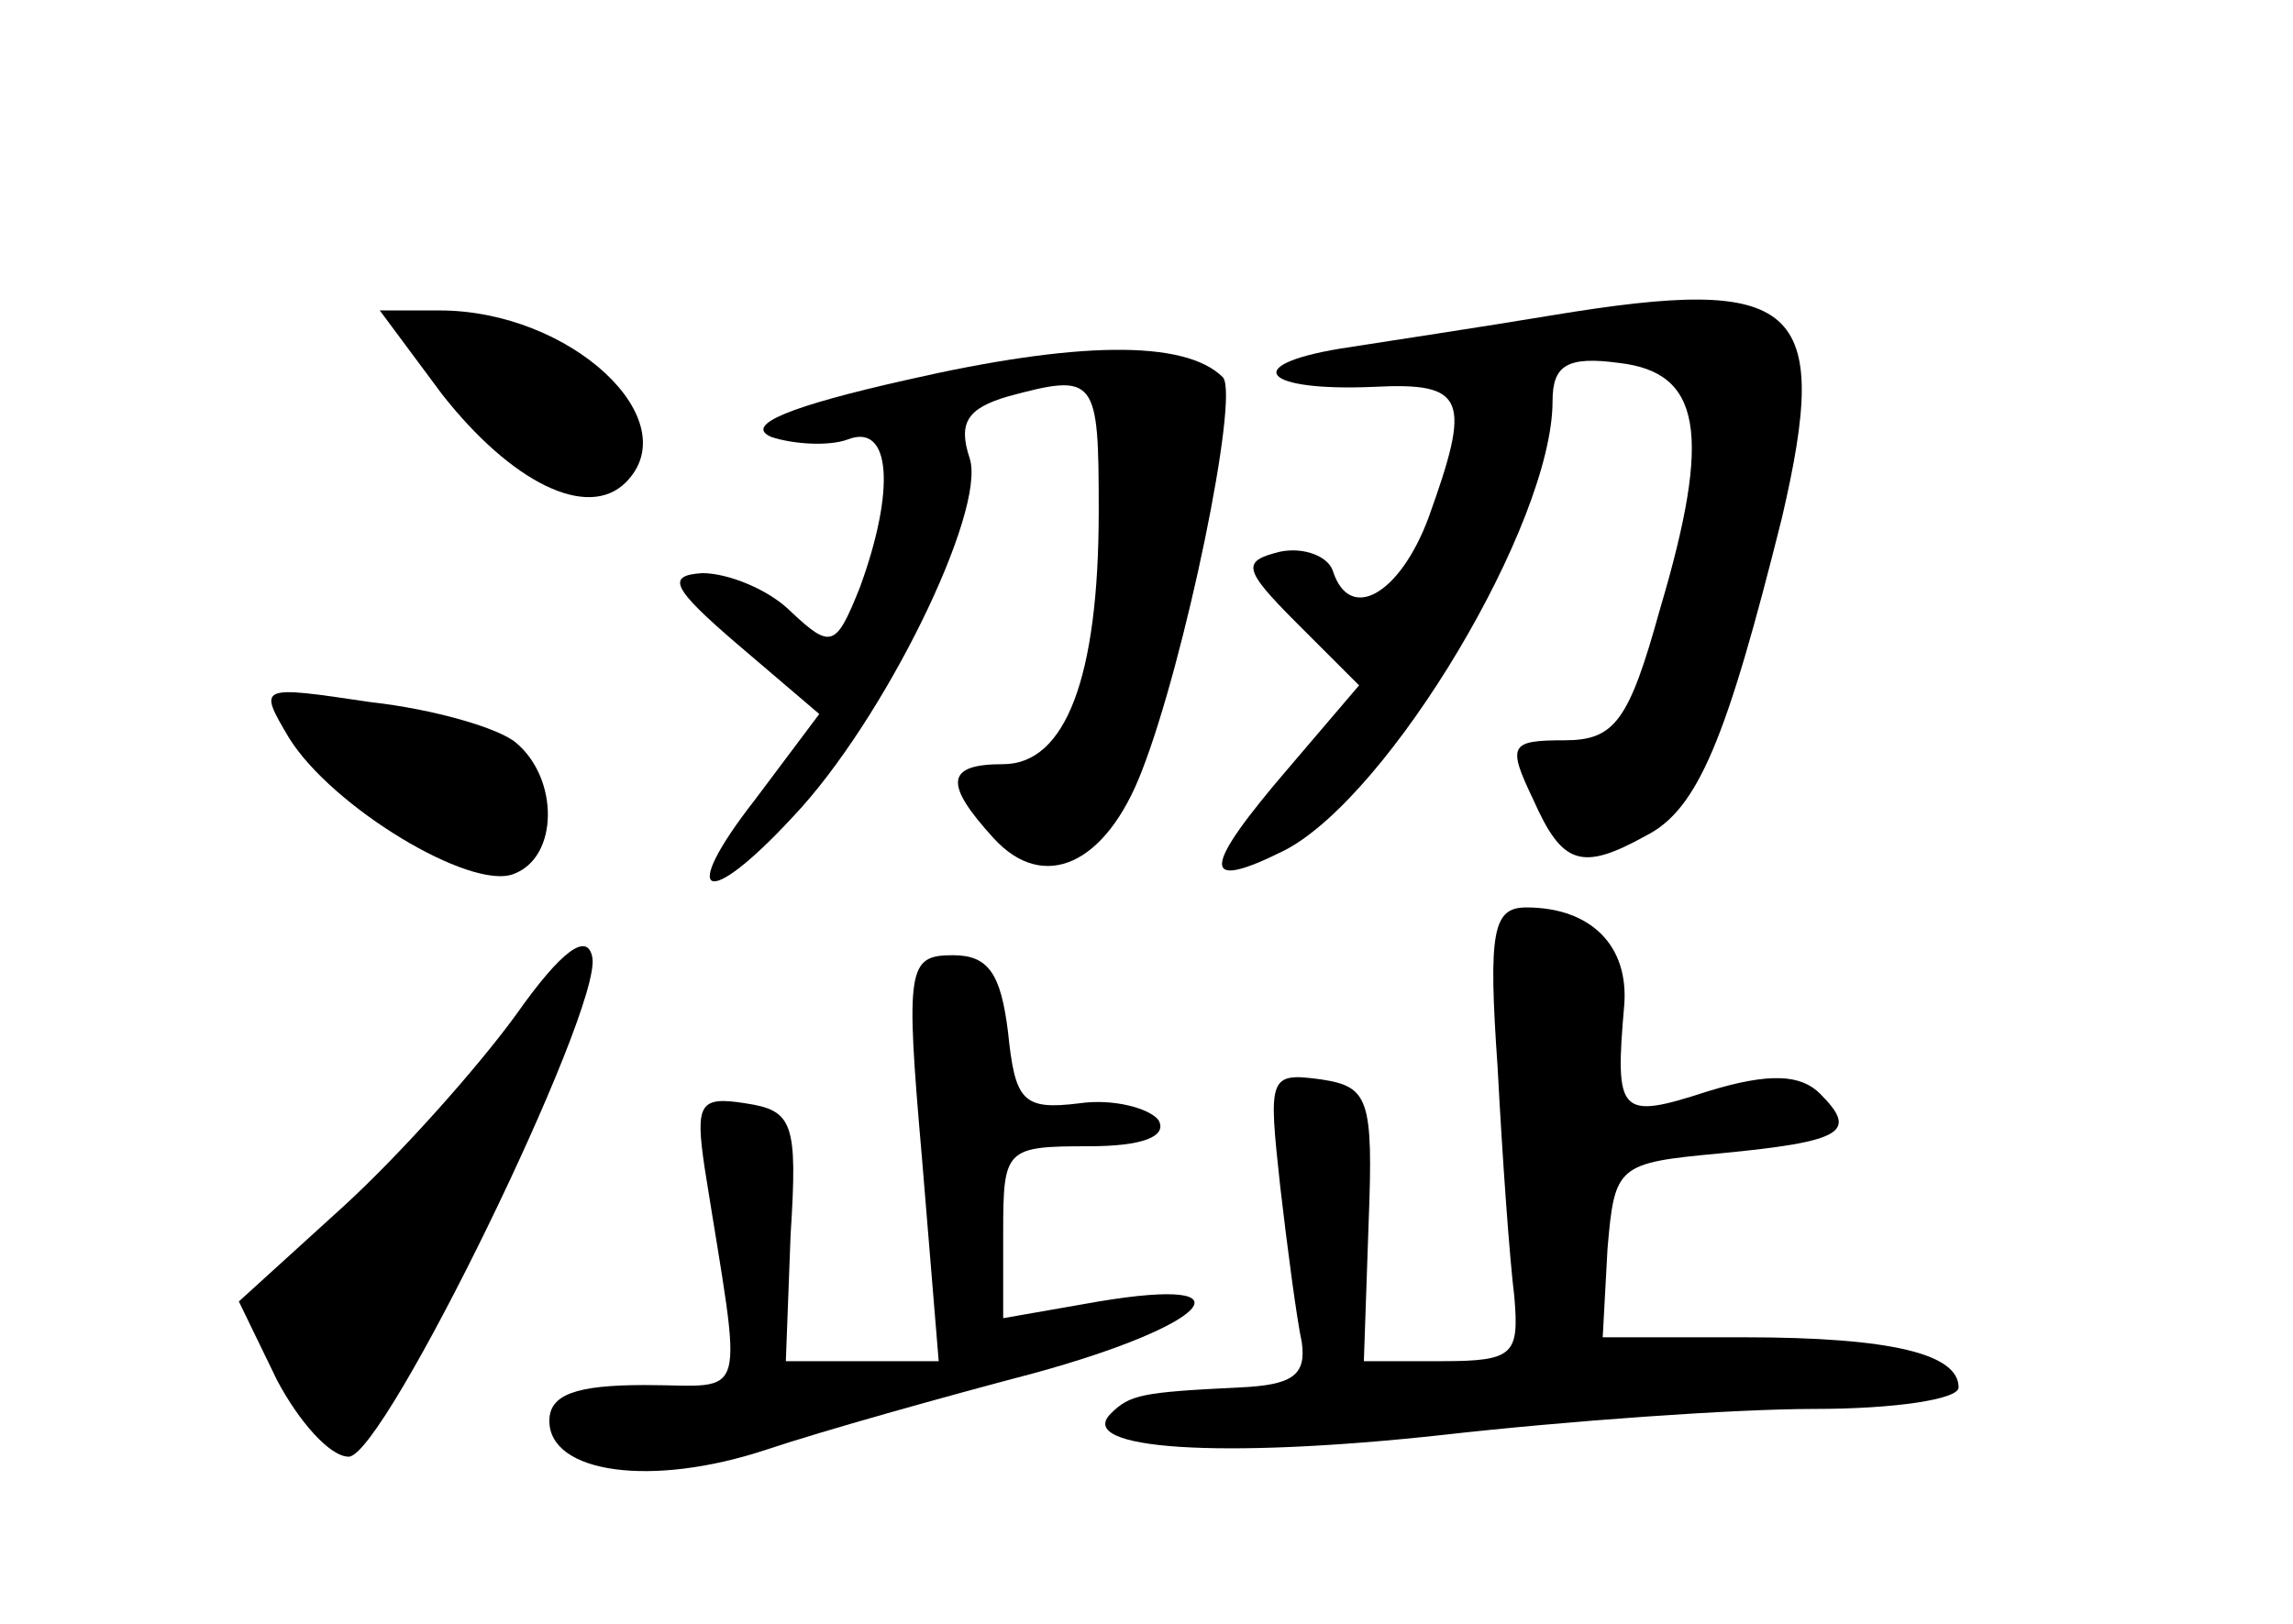 <?xml version="1.0" standalone="no"?>
<!DOCTYPE svg PUBLIC "-//W3C//DTD SVG 20010904//EN"
 "http://www.w3.org/TR/2001/REC-SVG-20010904/DTD/svg10.dtd">
<svg version="1.0" xmlns="http://www.w3.org/2000/svg"
 width="96pt" height="68pt" viewBox="0 0 96 68"
 preserveAspectRatio="xMidYMid meet">
<g transform="translate(0,68) scale(0.1,-0.1)"
fill="#000000" stroke="none">
<path d="M650 548 c-30 -5 -70 -11 -89 -14 -42 -7 -32 -18 14 -16 39 2 41 -5
23 -55 -12 -32 -33 -44 -40 -22 -2 6 -12 10 -22 8 -16 -4 -16 -7 7 -30 l26
-26 -29 -34 c-37 -43 -38 -53 -2 -35 44 23 112 137 112 188 0 15 6 19 28 16
34 -4 39 -29 17 -103 -13 -47 -19 -55 -40 -55 -23 0 -24 -2 -13 -25 12 -27 20
-30 47 -15 22 11 34 41 57 133 21 90 7 102 -96 85z"/>
<path d="M185 515 c29 -37 61 -53 77 -37 26 26 -23 72 -78 72 l-25 0 26 -35z"/>
<path d="M380 521 c-49 -11 -69 -19 -57 -24 9 -3 24 -4 32 -1 18 7 20 -21 5
-62 -10 -25 -12 -26 -29 -10 -9 9 -26 16 -37 16 -15 -1 -13 -6 15 -30 l34 -29
-27 -36 c-32 -41 -21 -47 16 -7 38 40 81 128 74 150 -5 15 -1 21 16 26 37 10
38 8 38 -48 0 -70 -14 -106 -40 -106 -24 0 -25 -8 -4 -31 21 -23 47 -11 62 28
18 46 41 157 34 165 -16 16 -62 15 -132 -1z"/>
<path d="M121 371 c18 -29 76 -64 94 -57 19 7 19 40 1 55 -7 6 -34 14 -61 17
-47 7 -47 7 -34 -15z"/>
<path d="M627 233 c2 -38 5 -80 7 -96 2 -24 0 -27 -30 -27 l-33 0 2 58 c2 52
0 57 -20 60 -22 3 -22 1 -17 -45 3 -26 7 -56 9 -65 2 -14 -4 -18 -26 -19 -41
-2 -46 -3 -54 -11 -15 -15 46 -19 138 -9 53 6 123 11 157 11 33 0 60 4 60 9 0
14 -28 21 -90 21 l-59 0 2 37 c3 35 4 36 47 40 52 5 58 9 42 25 -8 8 -21 9
-47 1 -37 -12 -39 -10 -35 36 2 25 -14 41 -41 41 -14 0 -16 -10 -12 -67z"/>
<path d="M216 255 c-16 -22 -48 -58 -72 -80 l-44 -40 16 -33 c9 -17 22 -32 30
-32 15 0 106 187 102 209 -2 11 -13 3 -32 -24z"/>
<path d="M386 195 l7 -85 -32 0 -32 0 2 53 c3 47 1 52 -19 55 -19 3 -21 0 -17
-27 16 -101 19 -91 -25 -91 -29 0 -40 -4 -40 -15 0 -22 43 -28 91 -12 24 8 74
22 112 32 73 20 93 41 27 30 l-40 -7 0 36 c0 35 1 36 36 36 22 0 33 4 29 11
-4 5 -19 9 -33 7 -24 -3 -27 1 -30 30 -3 24 -8 32 -23 32 -19 0 -20 -5 -13
-85z"/>
</g>
</svg>
